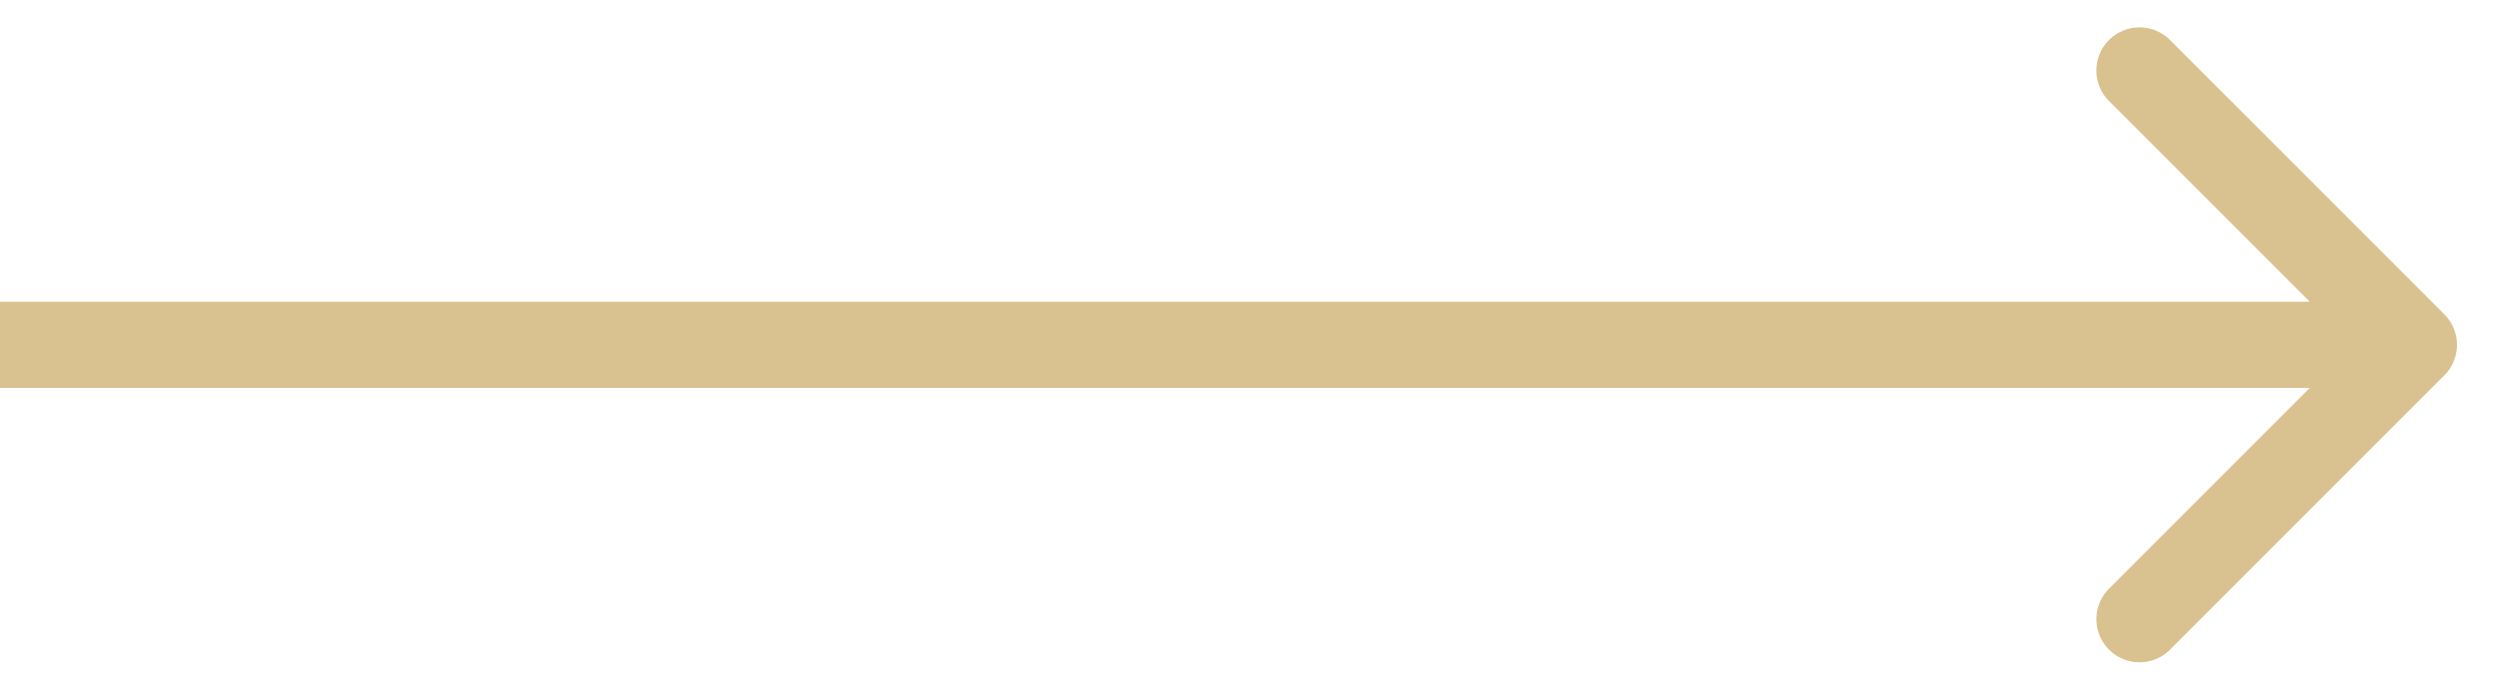 <svg width="29" height="8" fill="none" xmlns="http://www.w3.org/2000/svg"><path d="M28.354 3.646a.5.5 0 010 .708l-3.182 3.182a.5.5 0 11-.707-.708L27.293 4l-2.828-2.828a.5.5 0 11.707-.708l3.182 3.182zM0 3.5h28v1H0v-1z" fill="#d9c28f"/></svg>